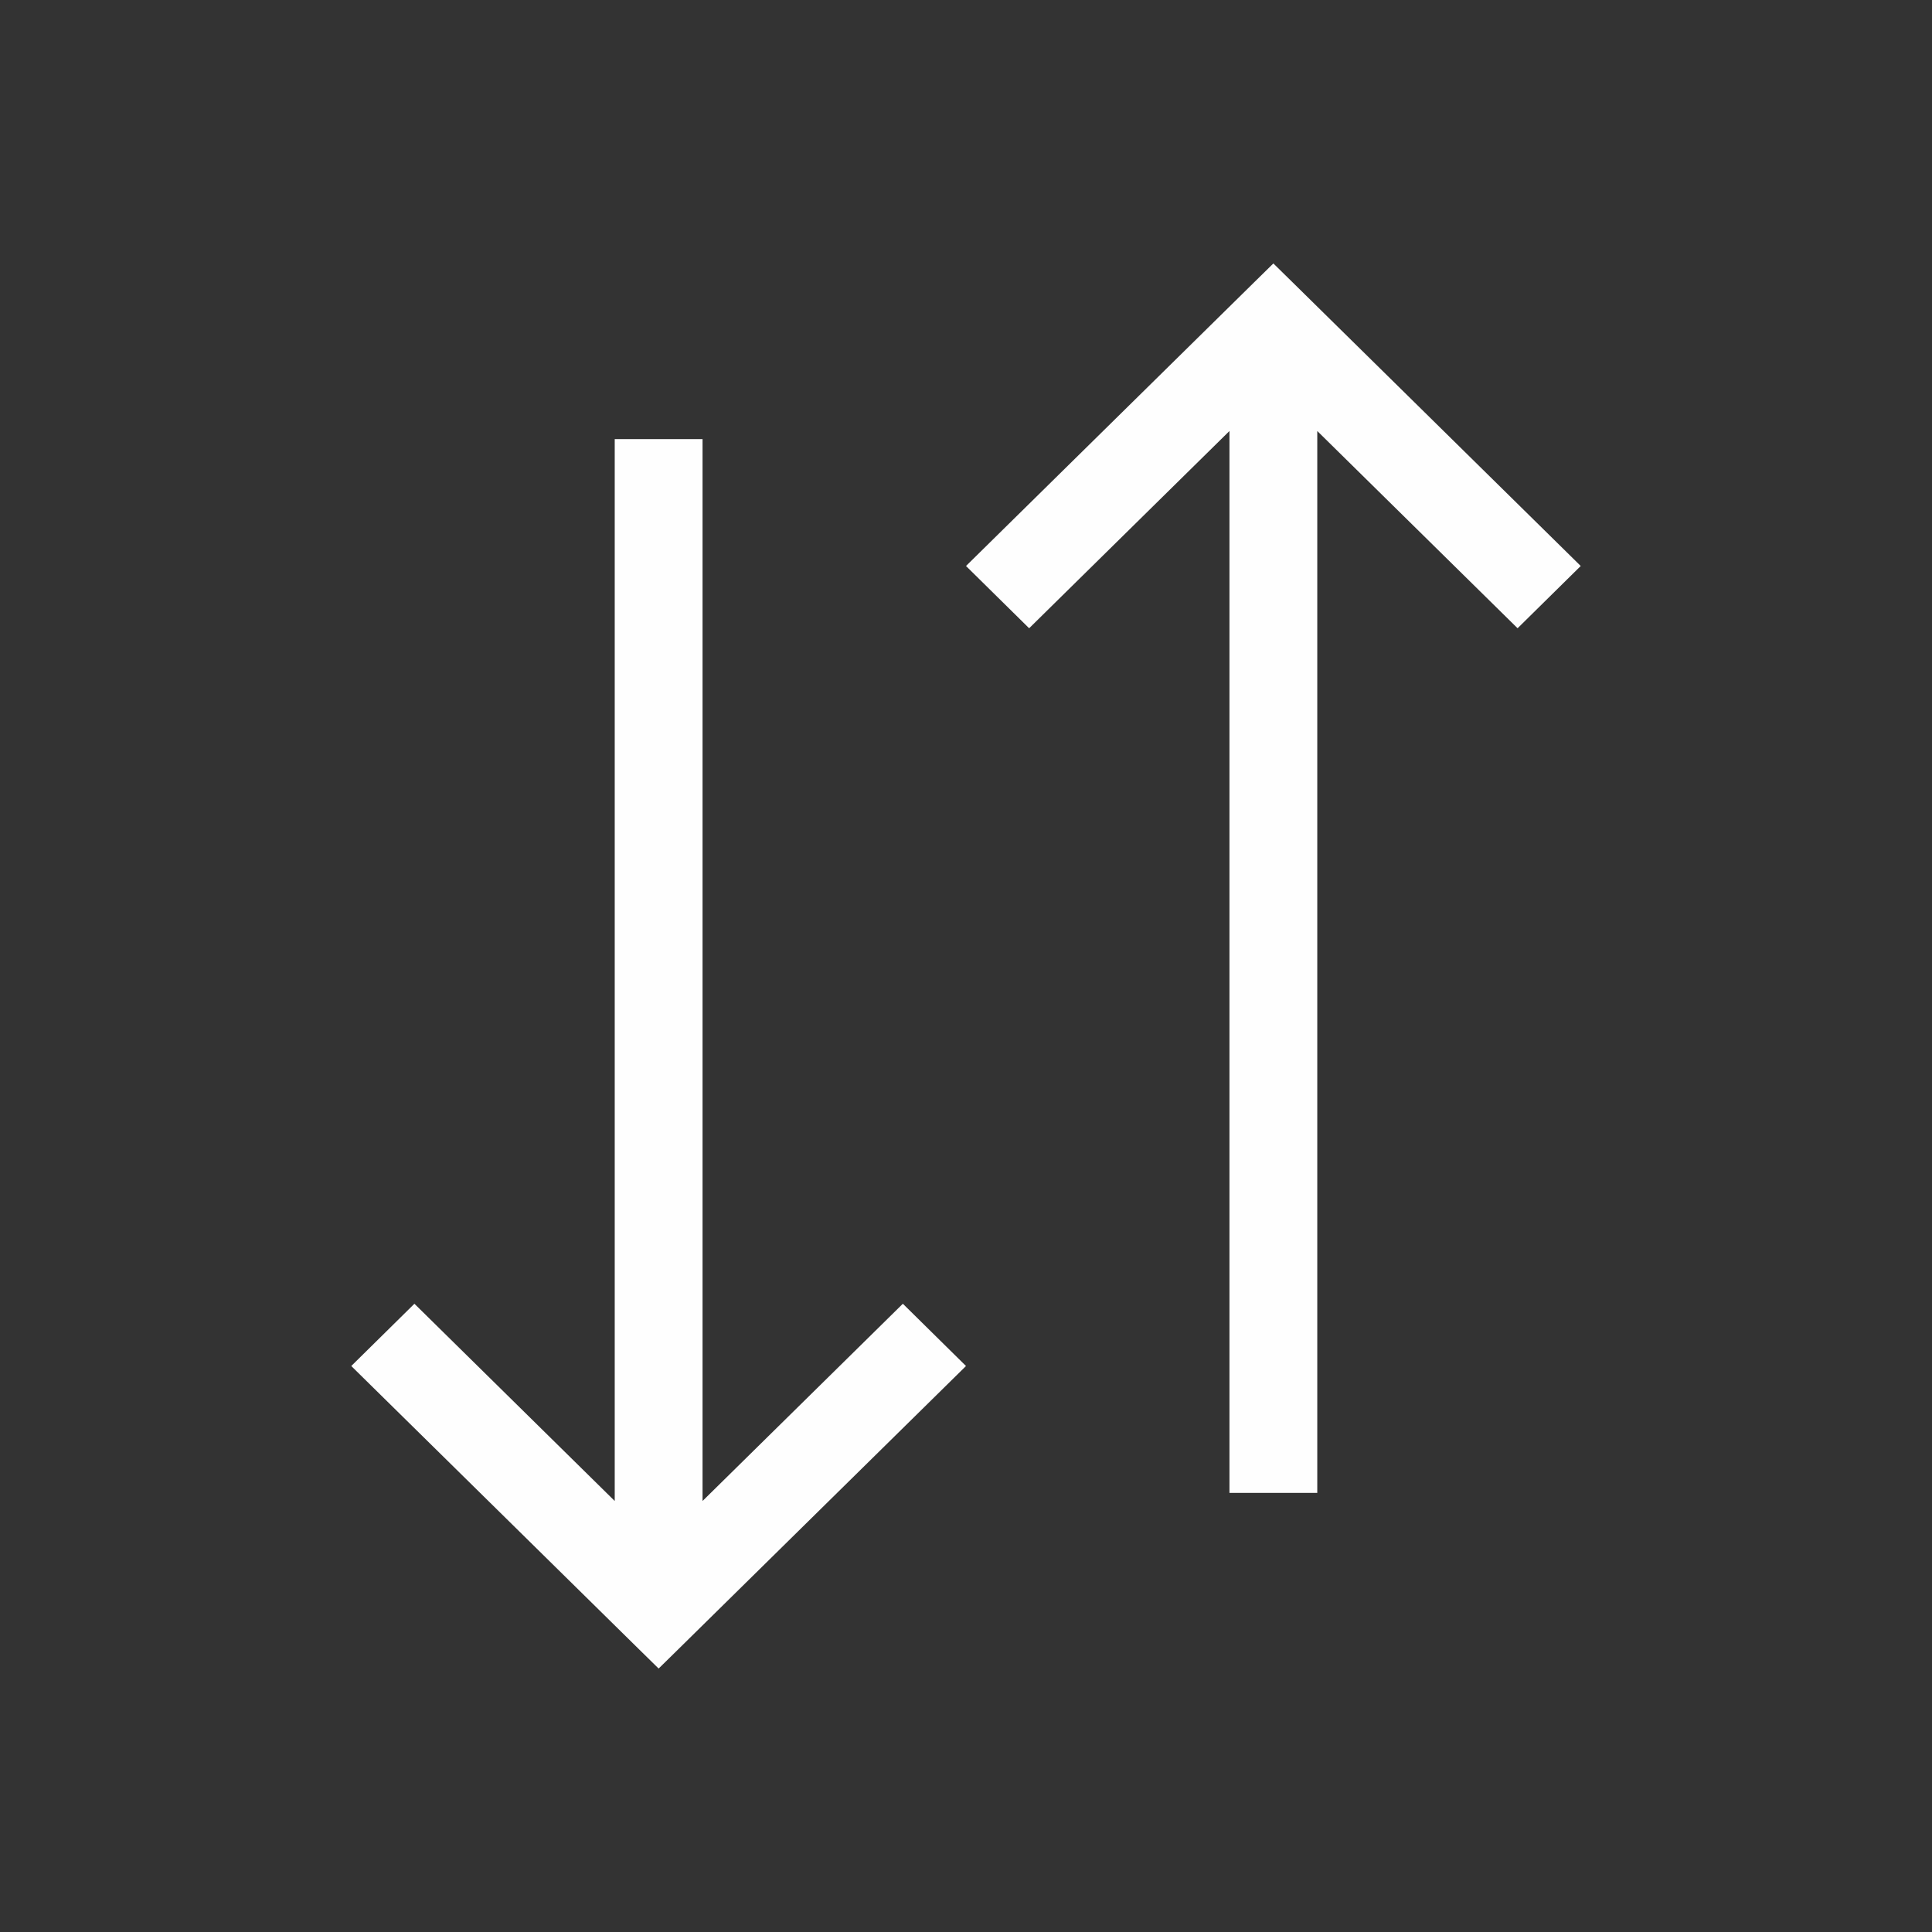 <svg xmlns="http://www.w3.org/2000/svg" viewBox="0 0 22 22">
  <rect x="0" y="0" width="22" height="22" fill="#333333" stroke="none"/>
  <defs id="defs3051">
    <style type="text/css" id="current-color-scheme">
      .ColorScheme-Text {
        color:#fefefe;
      }
      </style>
  </defs>
 <path 
    style="fill:currentColor;fill-opacity:1;stroke:none" 
    d="M 14.5 3 L 14.281 3.215 L 11 6.445 L 11.719 7.154 L 14 4.908 L 14 13.061 L 14 17 L 15 17 L 15 13.061 L 15 4.908 L 17.281 7.154 L 18 6.445 L 14.719 3.215 L 14.5 3 z M 7 5 L 7 8.939 L 7 17.092 L 4.719 14.846 L 4 15.555 L 7.281 18.785 L 7.5 19 L 7.719 18.785 L 11 15.555 L 10.281 14.846 L 8 17.092 L 8 8.939 L 8 5 L 7 5 z "
    class="ColorScheme-Text"
    />  
</svg>

